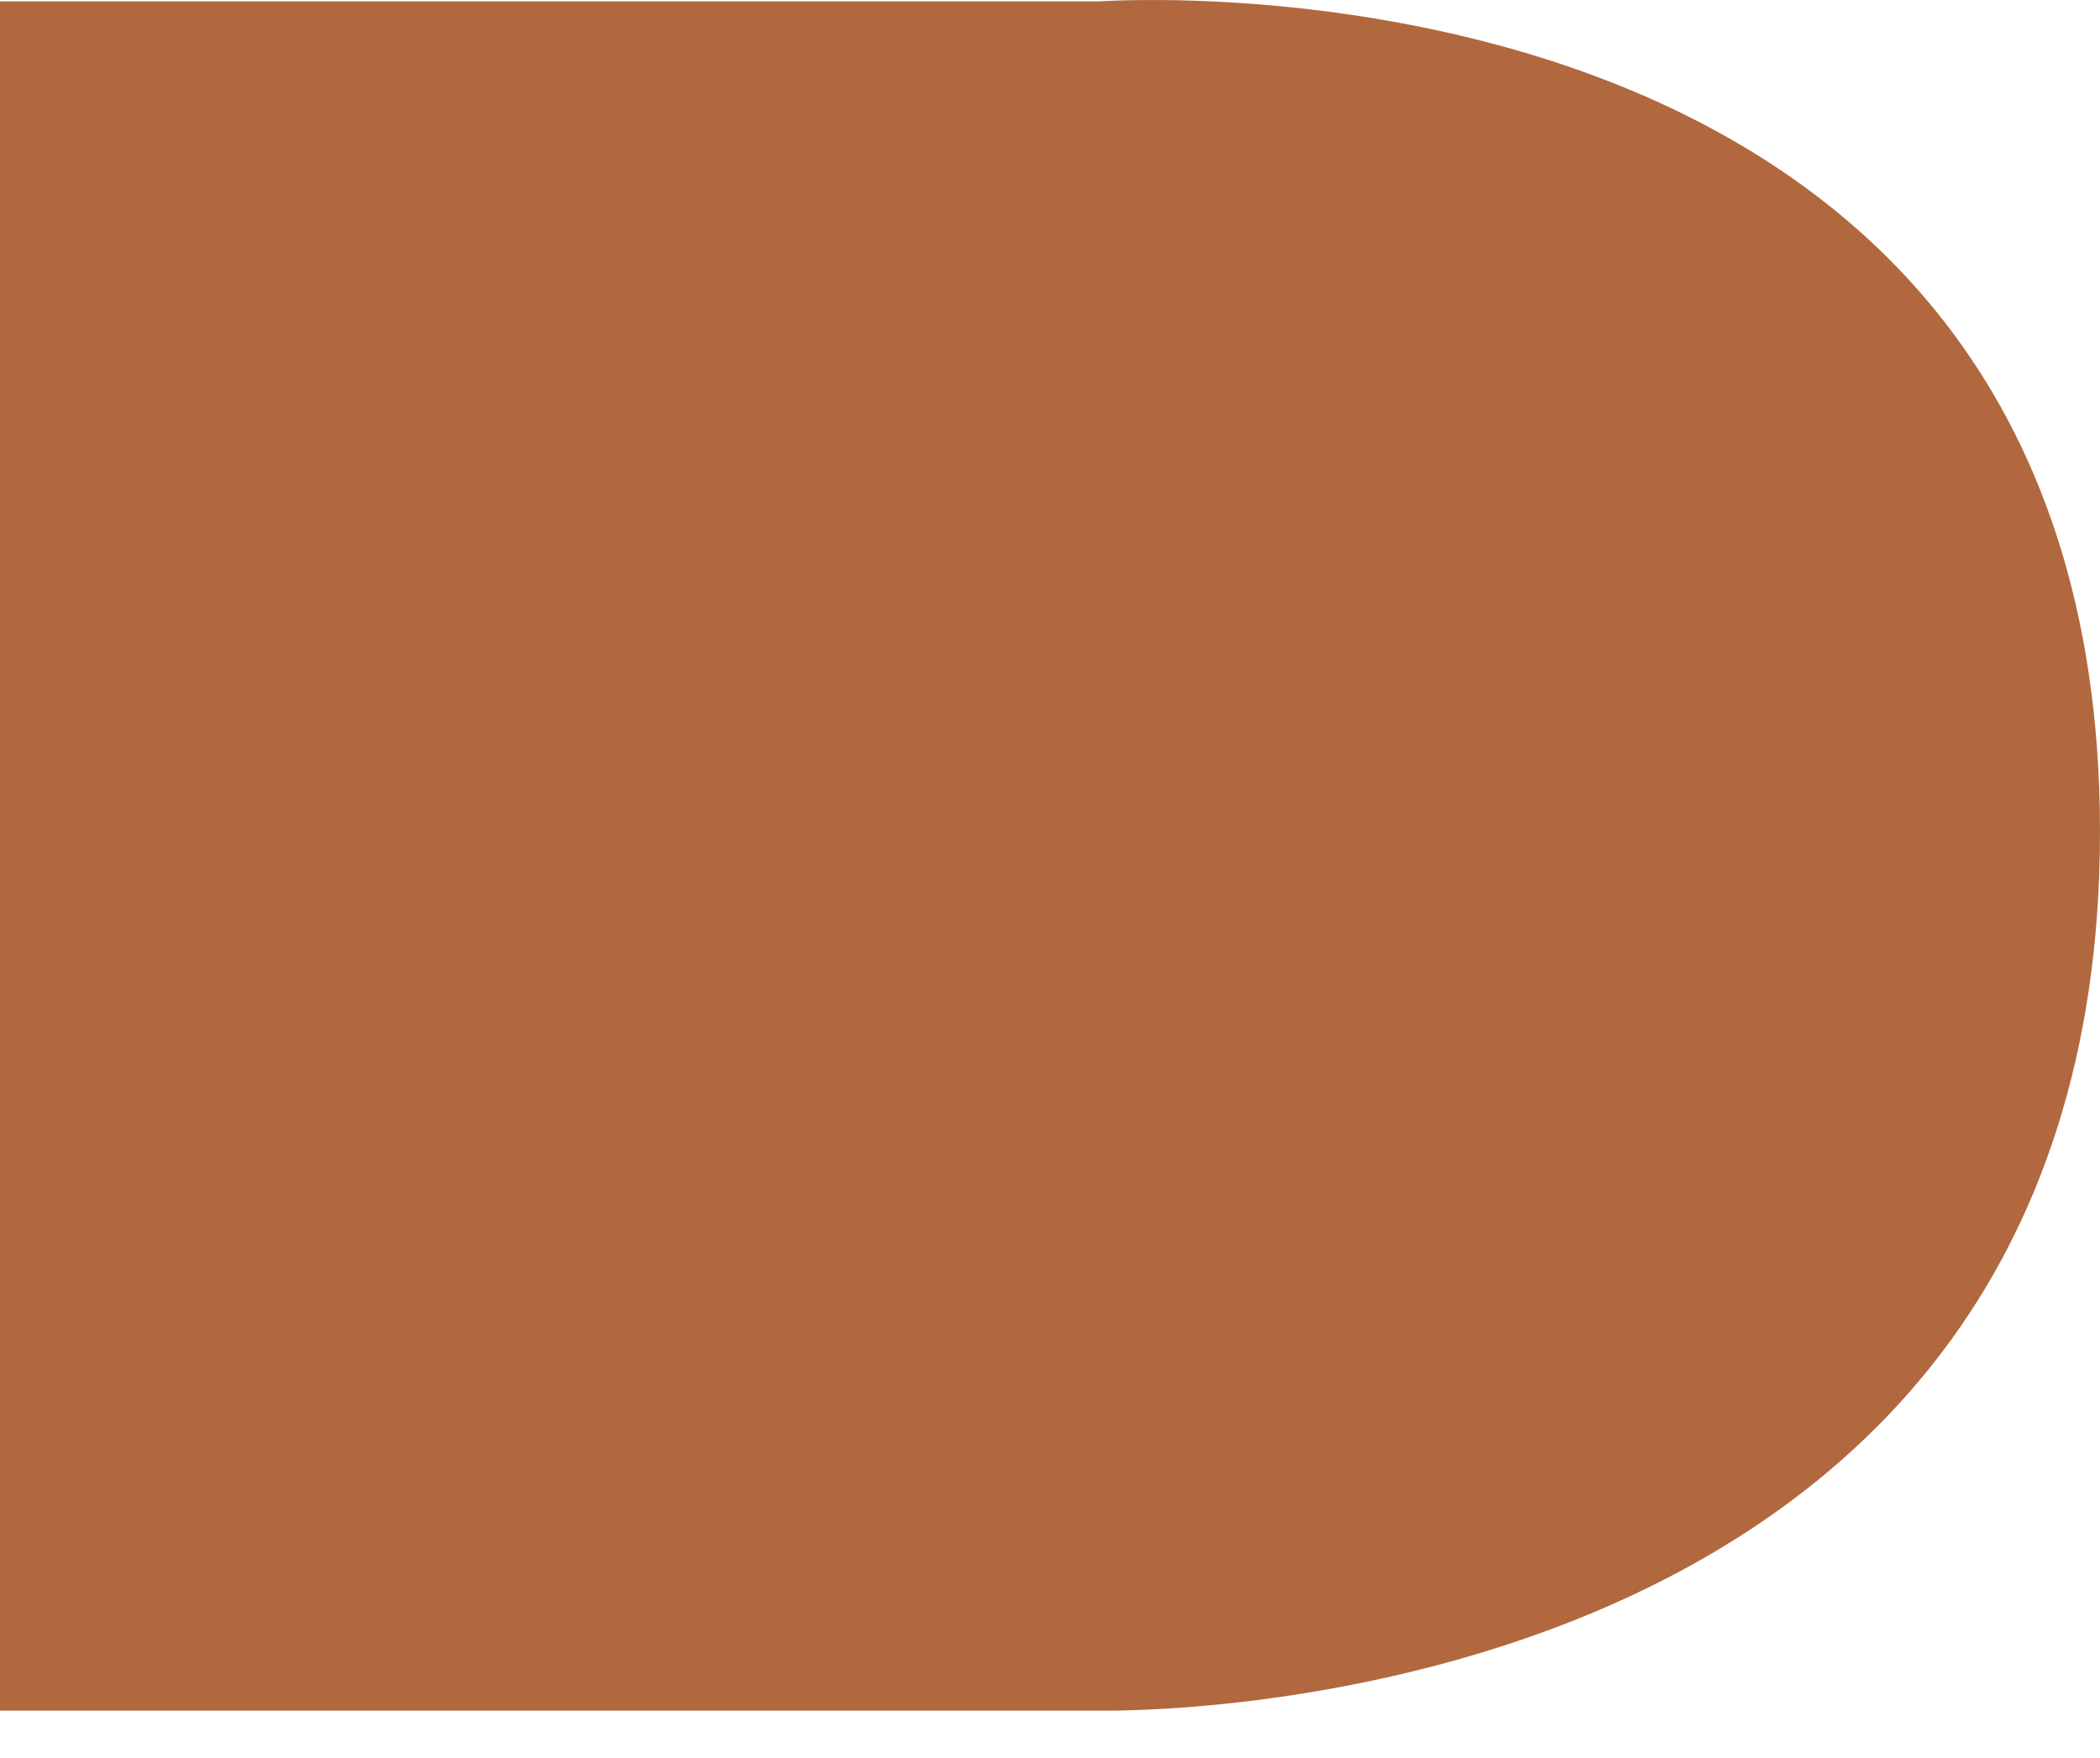 <svg width="43" height="36" viewBox="0 0 43 36" fill="none" xmlns="http://www.w3.org/2000/svg">
<path d="M22.5 35.029H0V0.029H22.5C22.5 0.029 43 -1.471 43 17.029C43 35.53 22.5 35.029 22.5 35.029Z" fill="#B1683E"/>
</svg>
